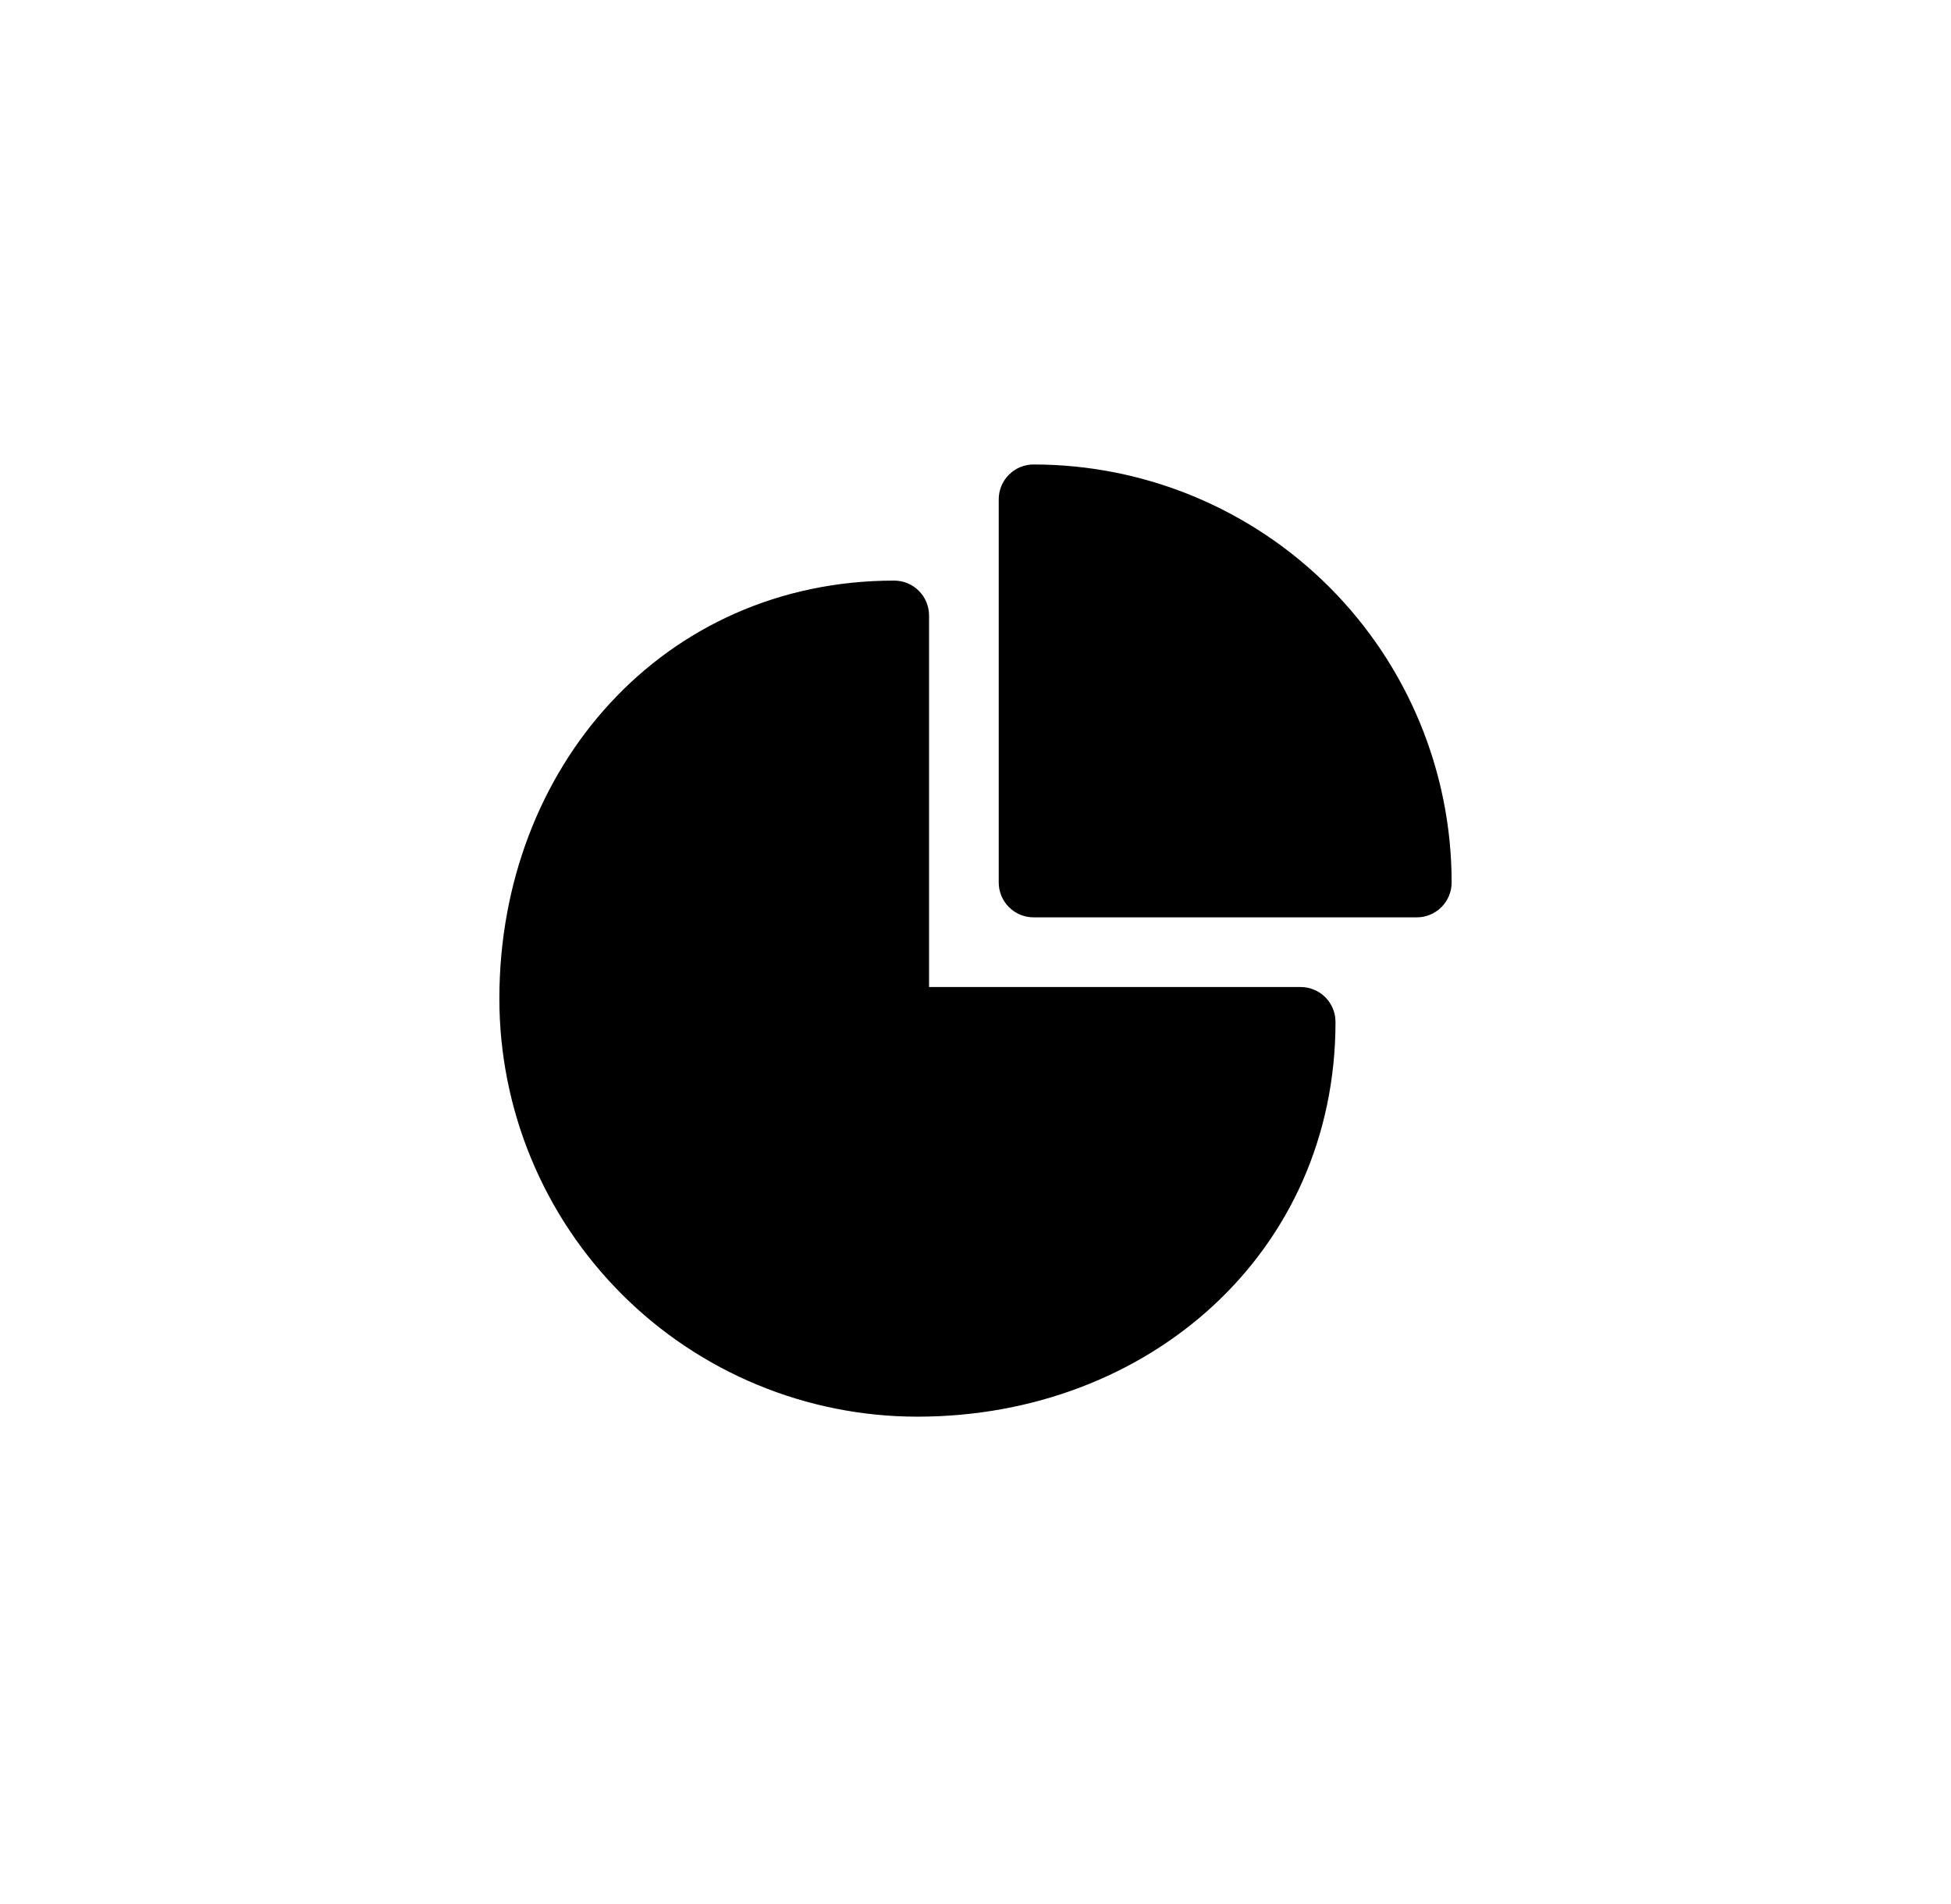 <svg width="42" height="41" viewBox="0 0 42 41" fill="none" xmlns="http://www.w3.org/2000/svg">
<path d="M19.25 12.5C19.449 12.5 19.64 12.579 19.78 12.72C19.921 12.86 20 13.051 20 13.25V21.25H28C28.181 21.25 28.356 21.316 28.493 21.435C28.63 21.554 28.718 21.718 28.743 21.898L28.75 22C28.75 26.97 24.72 30.5 19.75 30.5C17.363 30.5 15.074 29.552 13.386 27.864C11.698 26.176 10.75 23.887 10.75 21.5C10.75 16.53 14.28 12.5 19.25 12.5ZM22.25 10C24.637 10 26.926 10.948 28.614 12.636C30.302 14.324 31.25 16.613 31.25 19C31.25 19.199 31.171 19.39 31.03 19.53C30.89 19.671 30.699 19.75 30.5 19.75H22.25C22.051 19.75 21.86 19.671 21.72 19.53C21.579 19.39 21.5 19.199 21.5 19V10.75C21.5 10.551 21.579 10.36 21.72 10.22C21.86 10.079 22.051 10 22.25 10Z" fill="black"/>
</svg>
